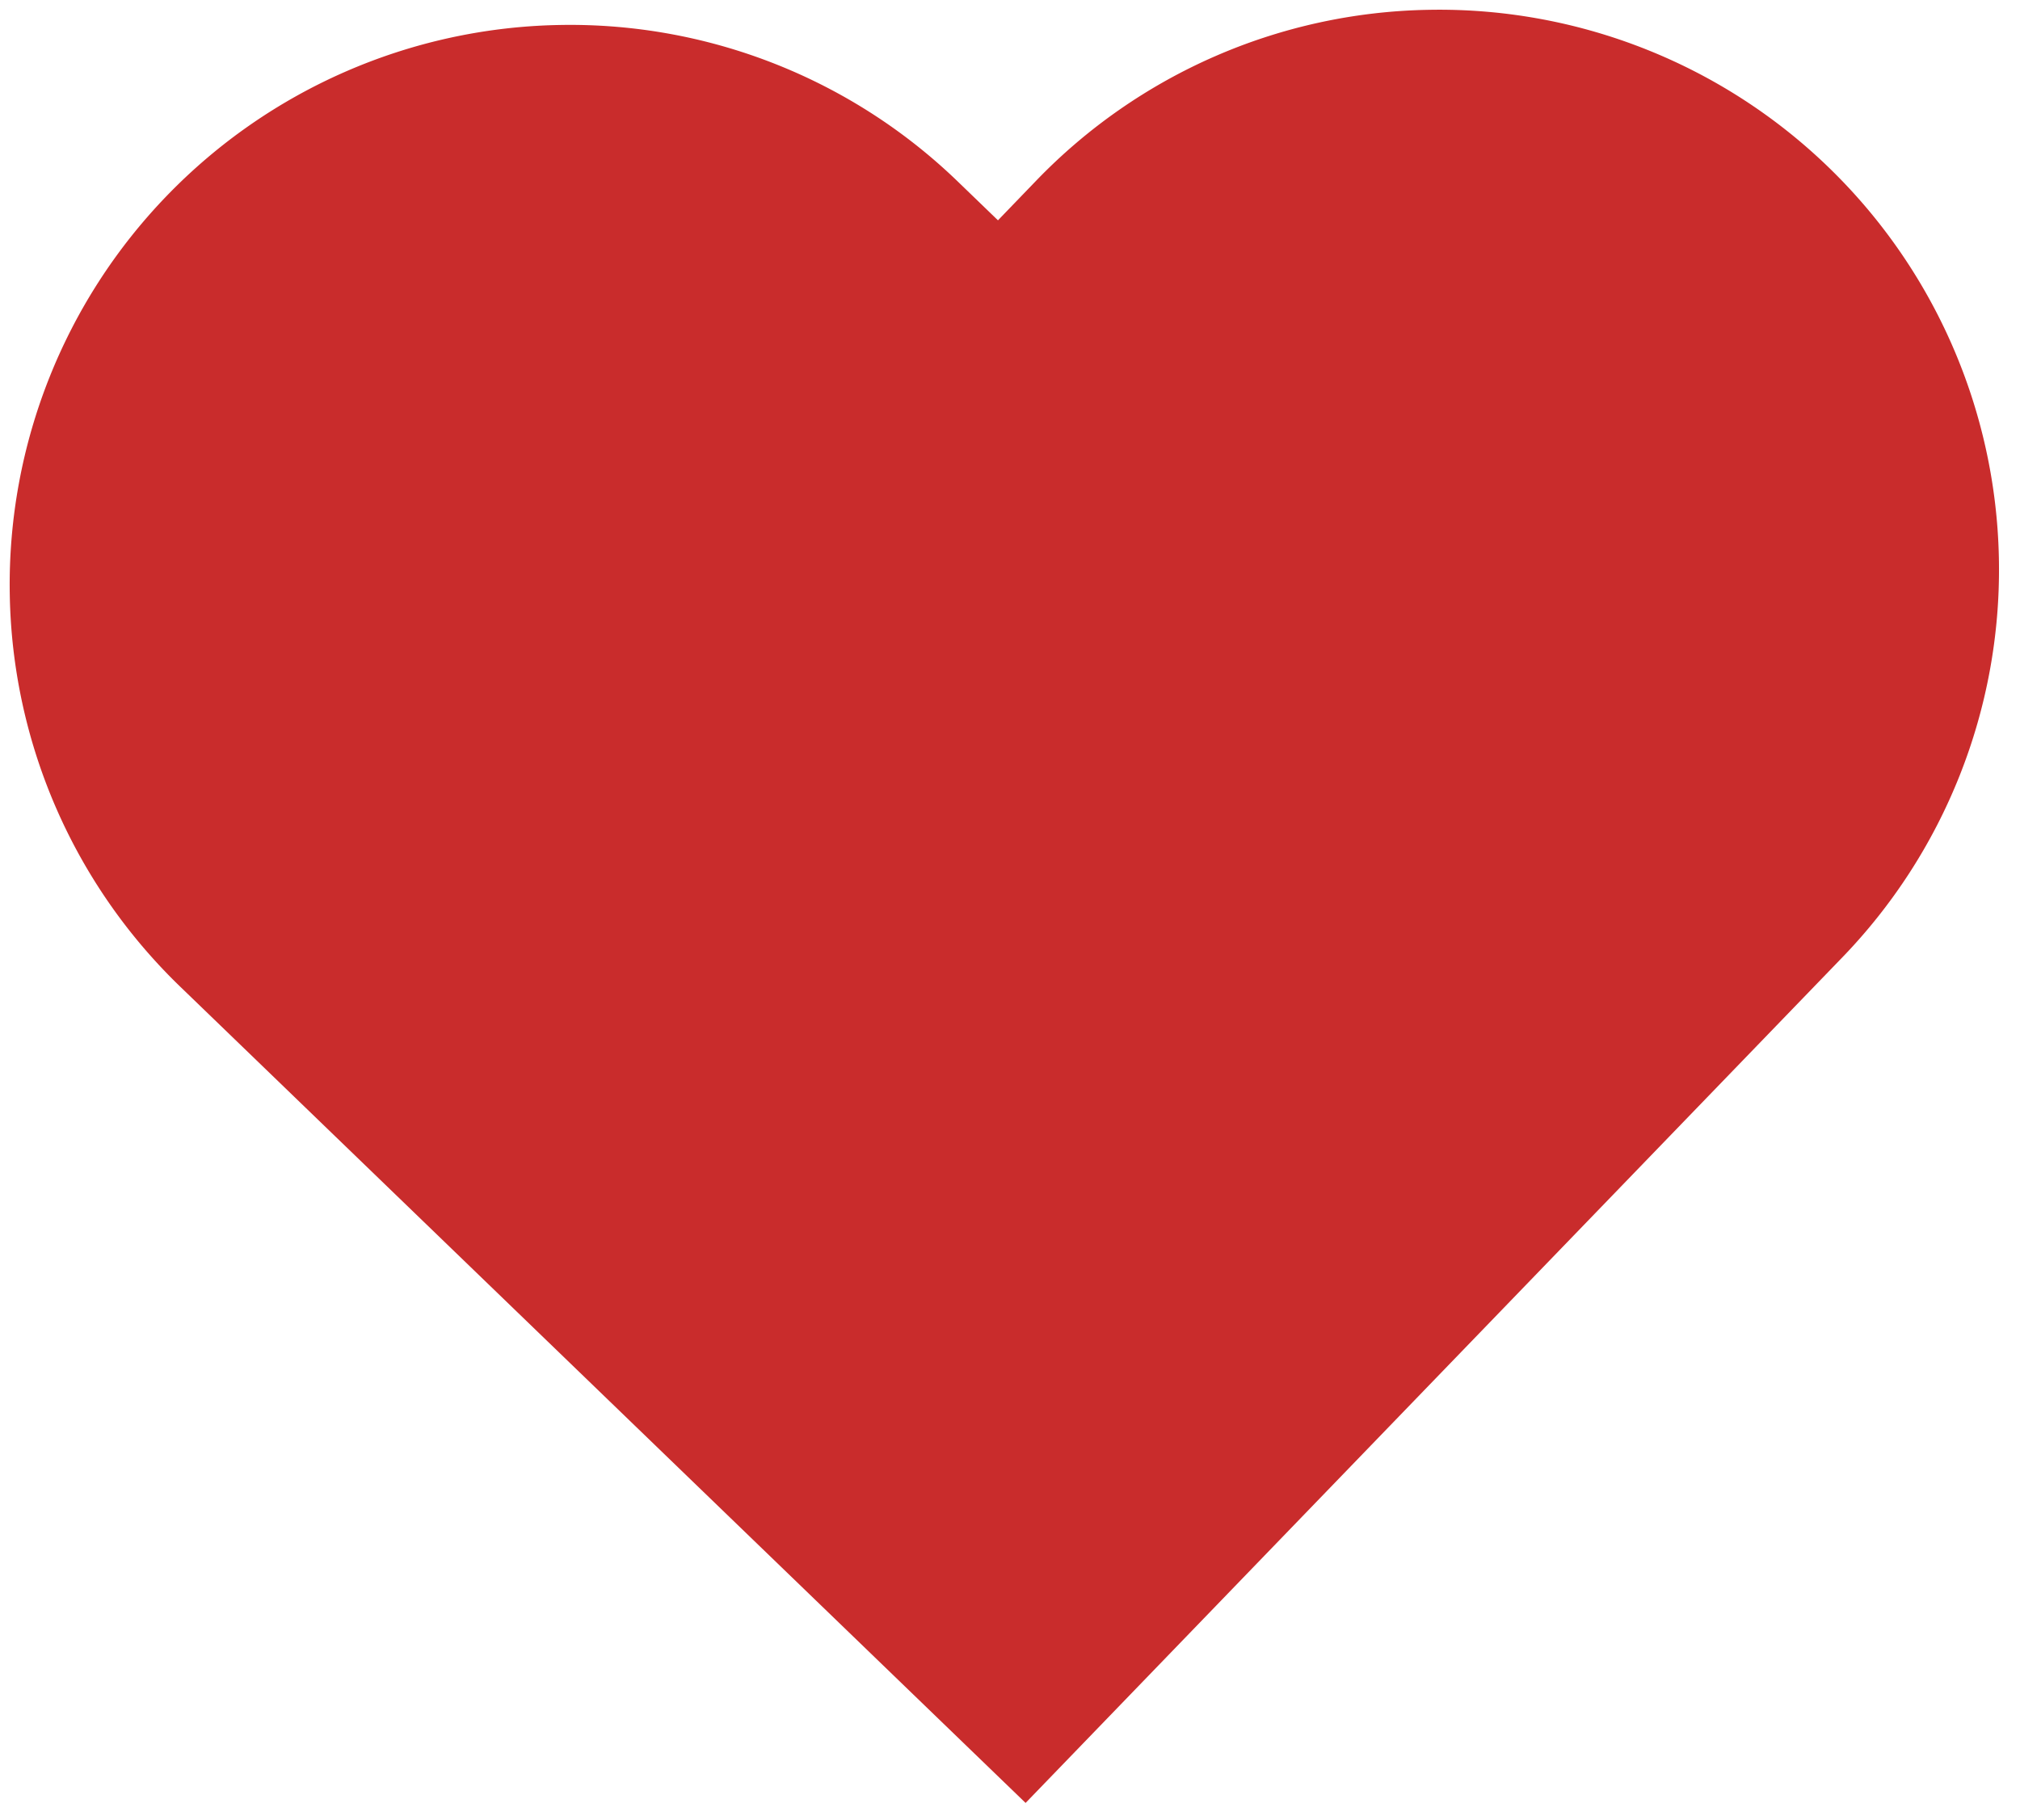 <svg xmlns="http://www.w3.org/2000/svg" width="26.907" height="24.252" viewBox="0 0 26.907 24.252"><path d="M19.015,0a7.434,7.434,0,0,0-5.248,2.184l-.519.52-.52-.52A7.433,7.433,0,0,0,7.481,0h-.05A7.457,7.457,0,0,0,0,7.431v.05a7.433,7.433,0,0,0,2.184,5.247l.519.519L13.248,23.793,23.793,13.248l.519-.519A7.434,7.434,0,0,0,26.5,7.481v-.05A7.457,7.457,0,0,0,19.065,0Z" transform="translate(0 0.463) rotate(-1)" fill="#c92c2c"/></svg>